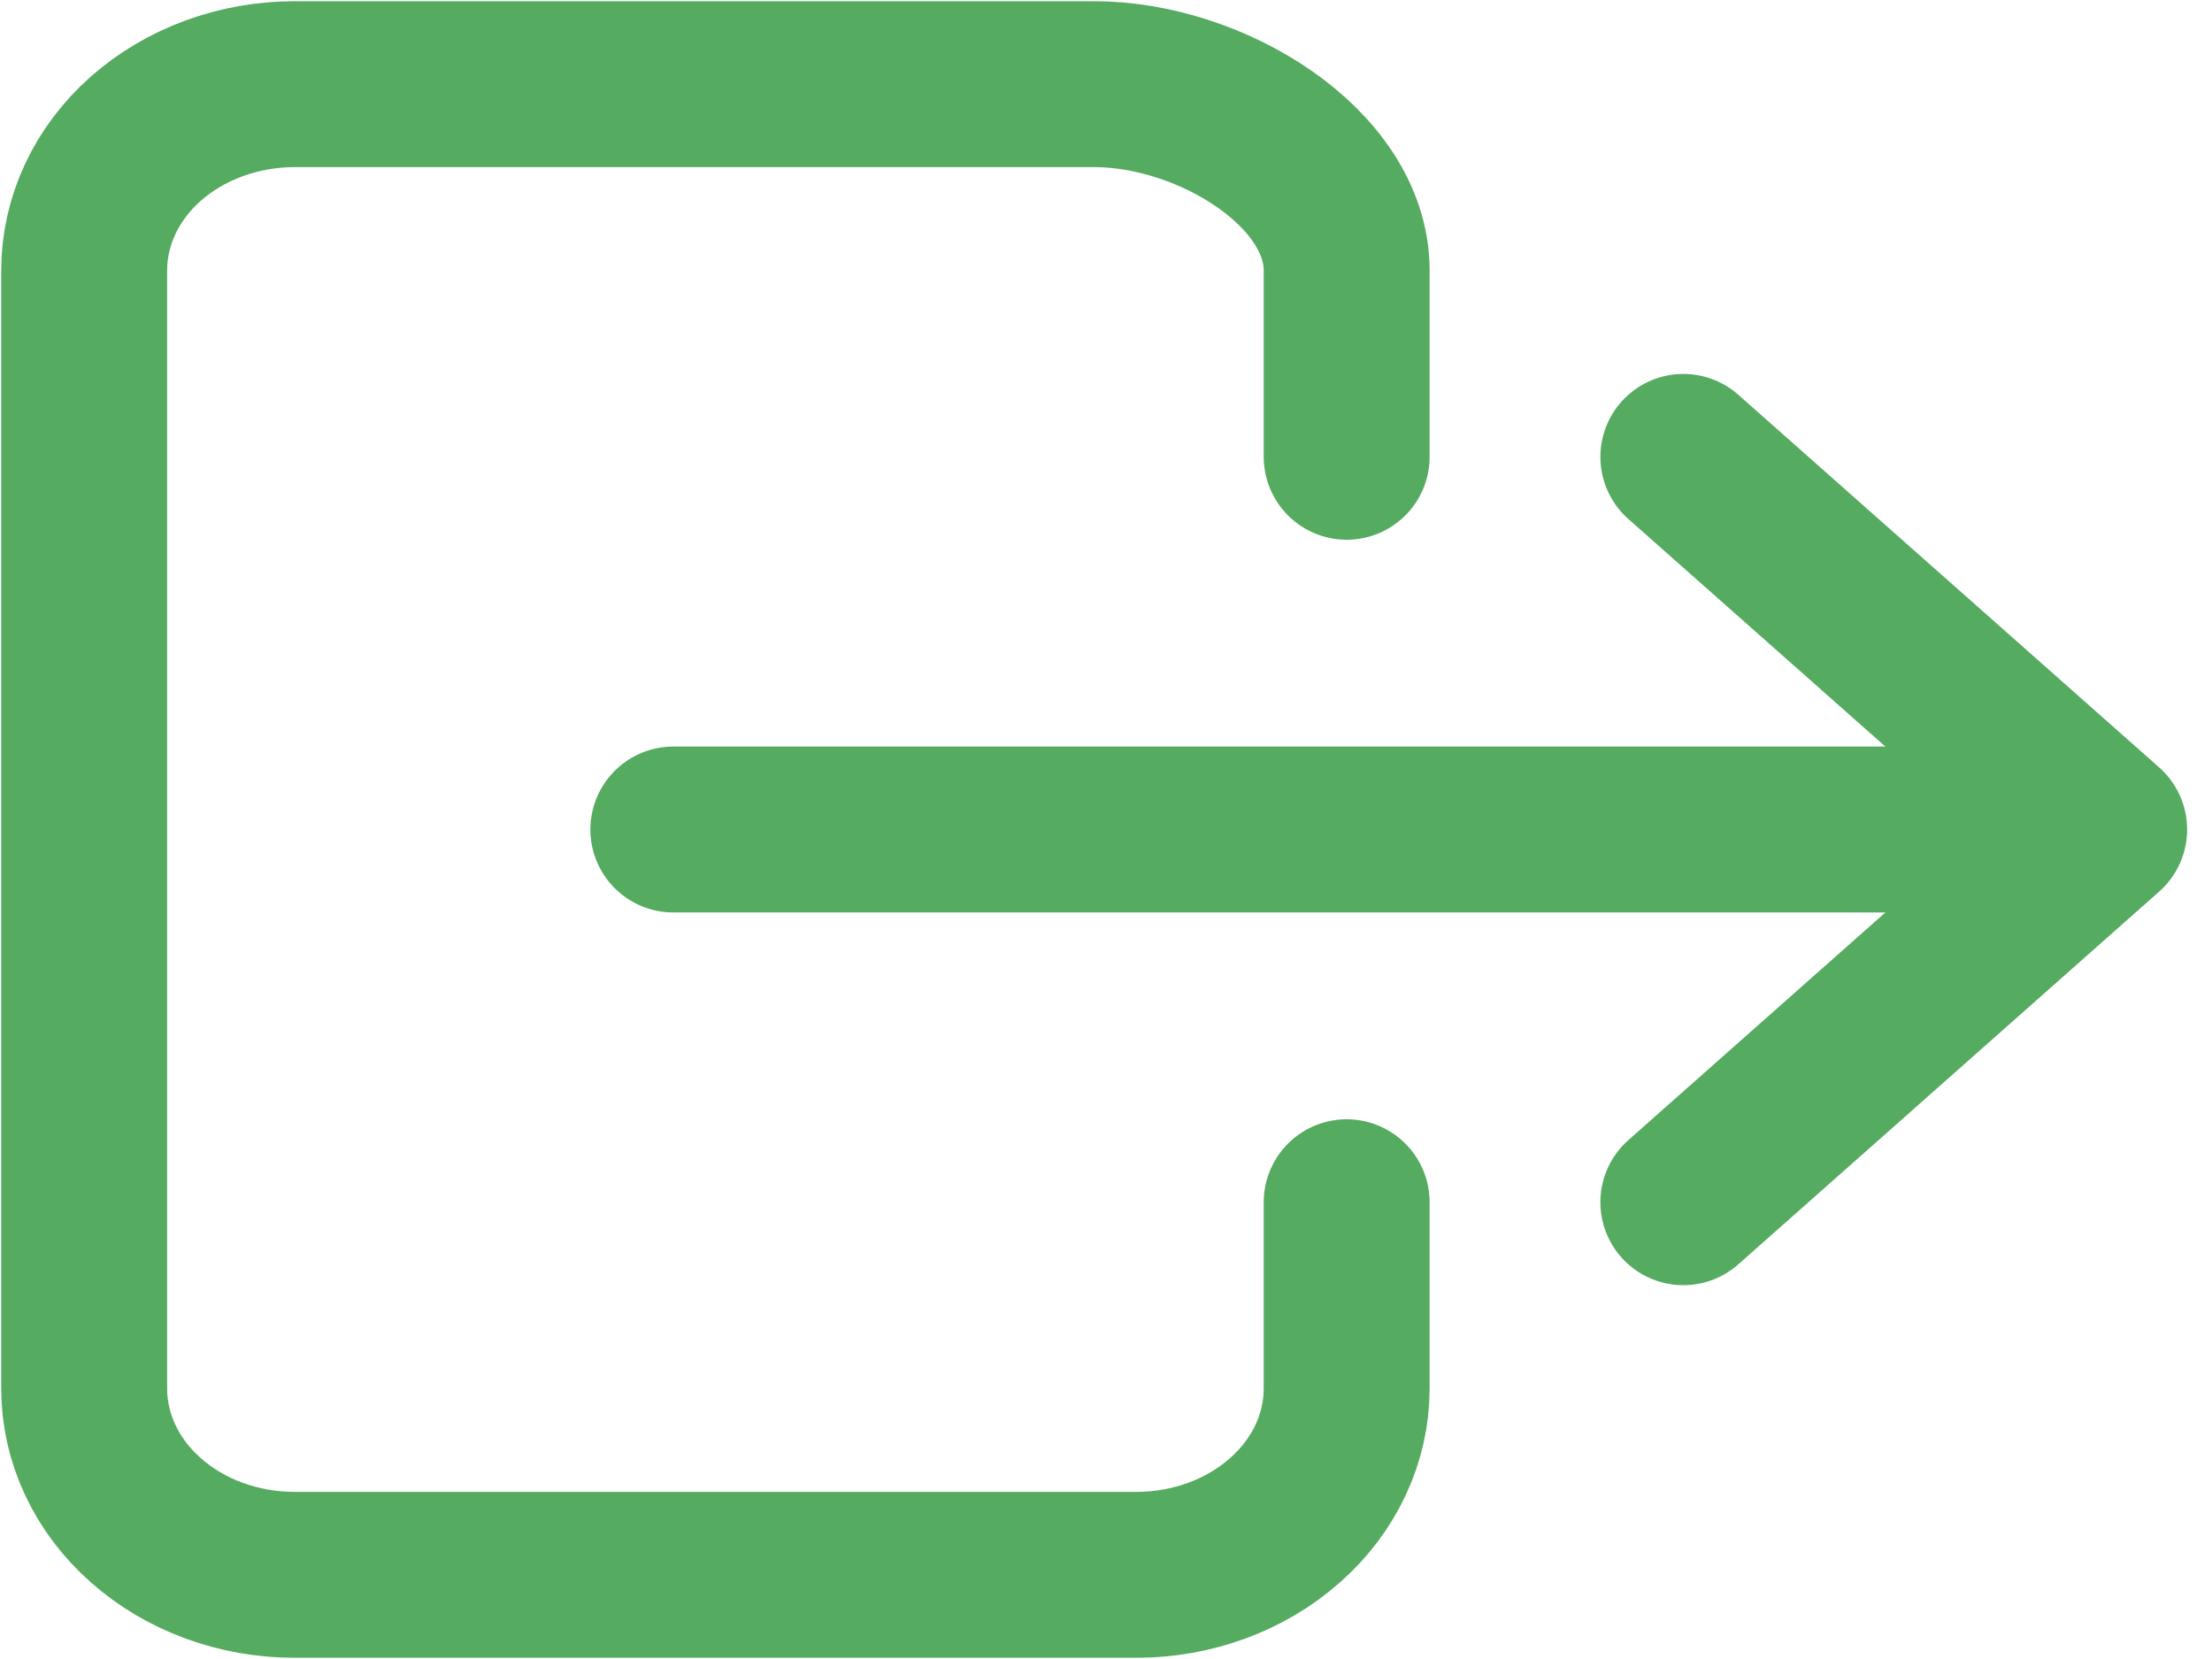 <svg width="20" height="15" viewBox="0 0 20 15" fill="none" xmlns="http://www.w3.org/2000/svg">
<path d="M12.176 10.87V12.554C12.176 13.001 11.976 13.43 11.619 13.745C11.262 14.062 10.778 14.239 10.274 14.239H2.664C2.159 14.239 1.675 14.062 1.318 13.745C0.961 13.43 0.761 13.001 0.761 12.554V2.446C0.761 1.999 0.961 1.57 1.318 1.254C1.675 0.939 2.159 0.761 2.664 0.761H9.893C10.944 0.761 12.176 1.515 12.176 2.446V4.13" stroke="#55AB60" stroke-width="1.5" stroke-linecap="round" stroke-linejoin="round"/>
<path d="M15.22 10.87L19.025 7.5L15.22 4.131" stroke="#55AB60" stroke-width="1.5" stroke-linecap="round" stroke-linejoin="round"/>
<path d="M6.088 7.5H18.264" stroke="#55AB60" stroke-width="1.5" stroke-linecap="round" stroke-linejoin="round"/>
</svg>
